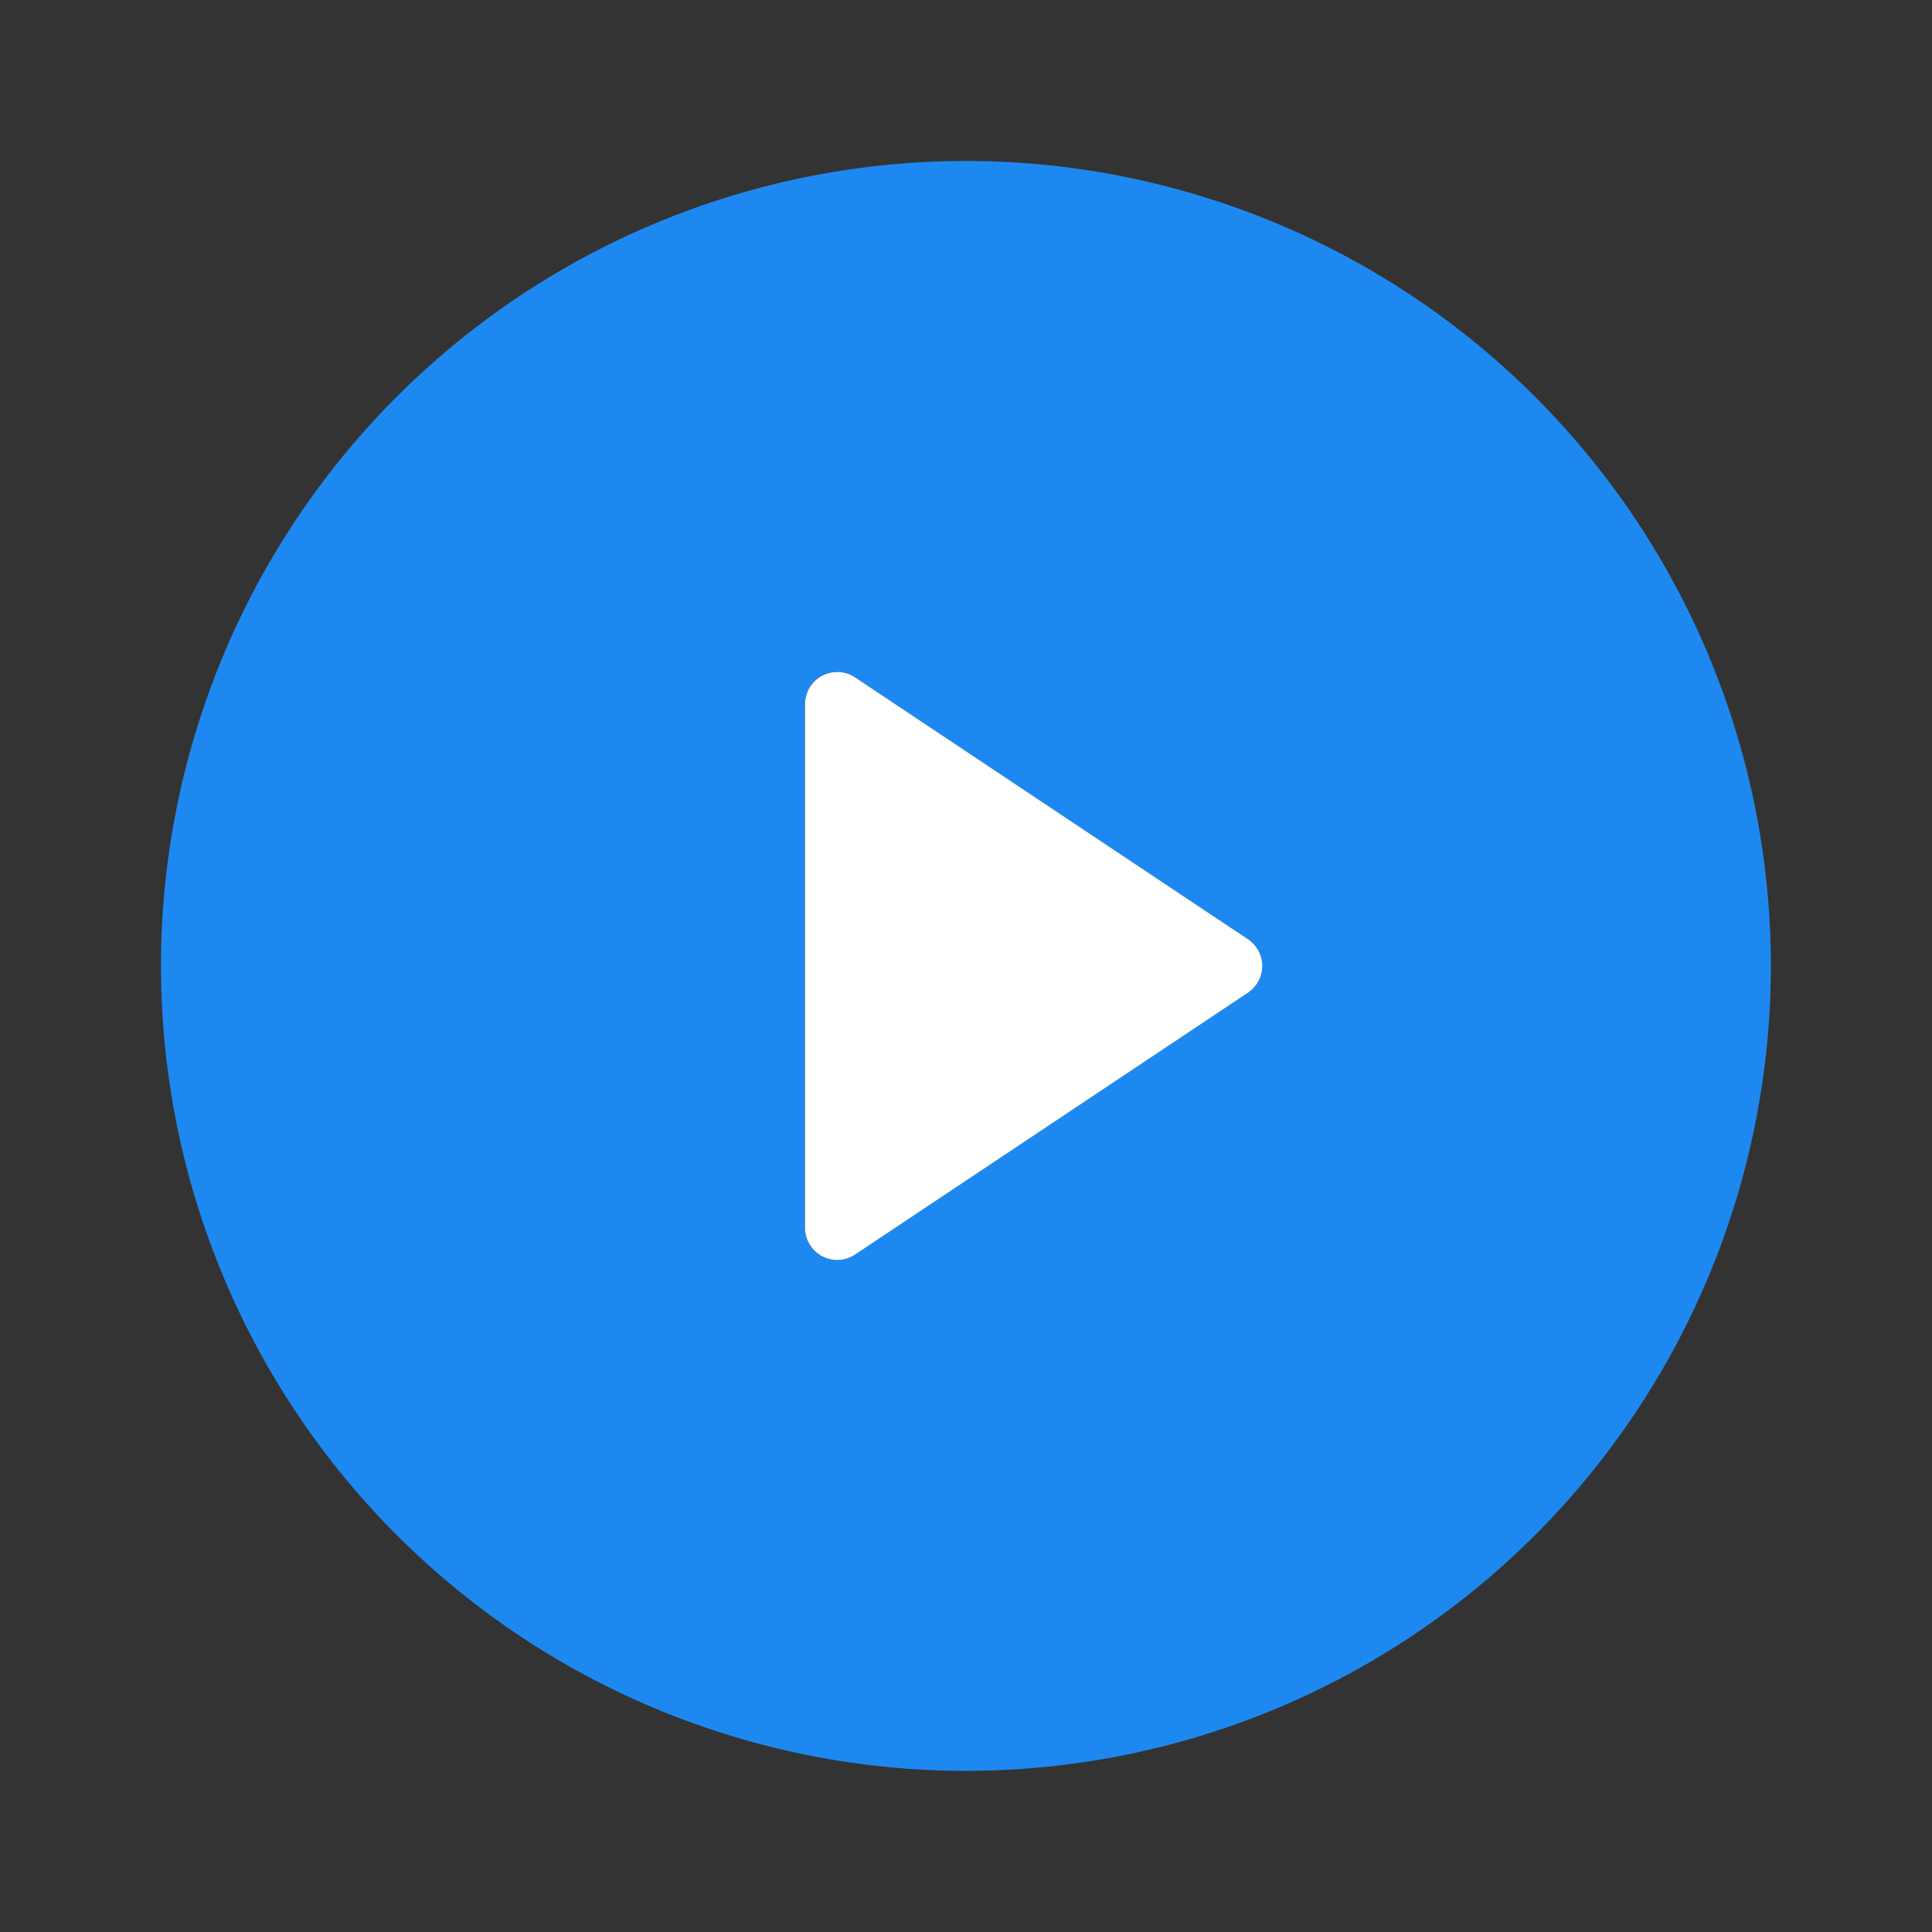 <svg xmlns="http://www.w3.org/2000/svg" width="69.846" height="69.846" viewBox="0 0 69.846 69.846"><rect x="0" y="0" width="69.846" height="69.846" fill="#333333" stroke="none"/><defs><style>.a{fill:none;}.b{fill:#1d89f0;}.c{fill:#fff;}</style></defs><path class="a" d="M0,0H69.846V69.846H0Z"/><path class="b" d="M31.1,60.2A29.1,29.1,0,1,1,60.2,31.1,29.1,29.1,0,0,1,31.1,60.2Zm-4.01-39.536a1.164,1.164,0,0,0-1.81.966V40.569a1.164,1.164,0,0,0,1.81.966l14.2-9.464a1.164,1.164,0,0,0,0-1.938l-14.2-9.464Z" transform="translate(3.82 3.82)"/><path class="c" d="M19.144,14.362a1.164,1.164,0,0,0-1.81.966V34.262a1.164,1.164,0,0,0,1.81.966l14.2-9.464a1.164,1.164,0,0,0,0-1.938l-14.2-9.464Z" transform="translate(11.769 10.127)"/></svg>